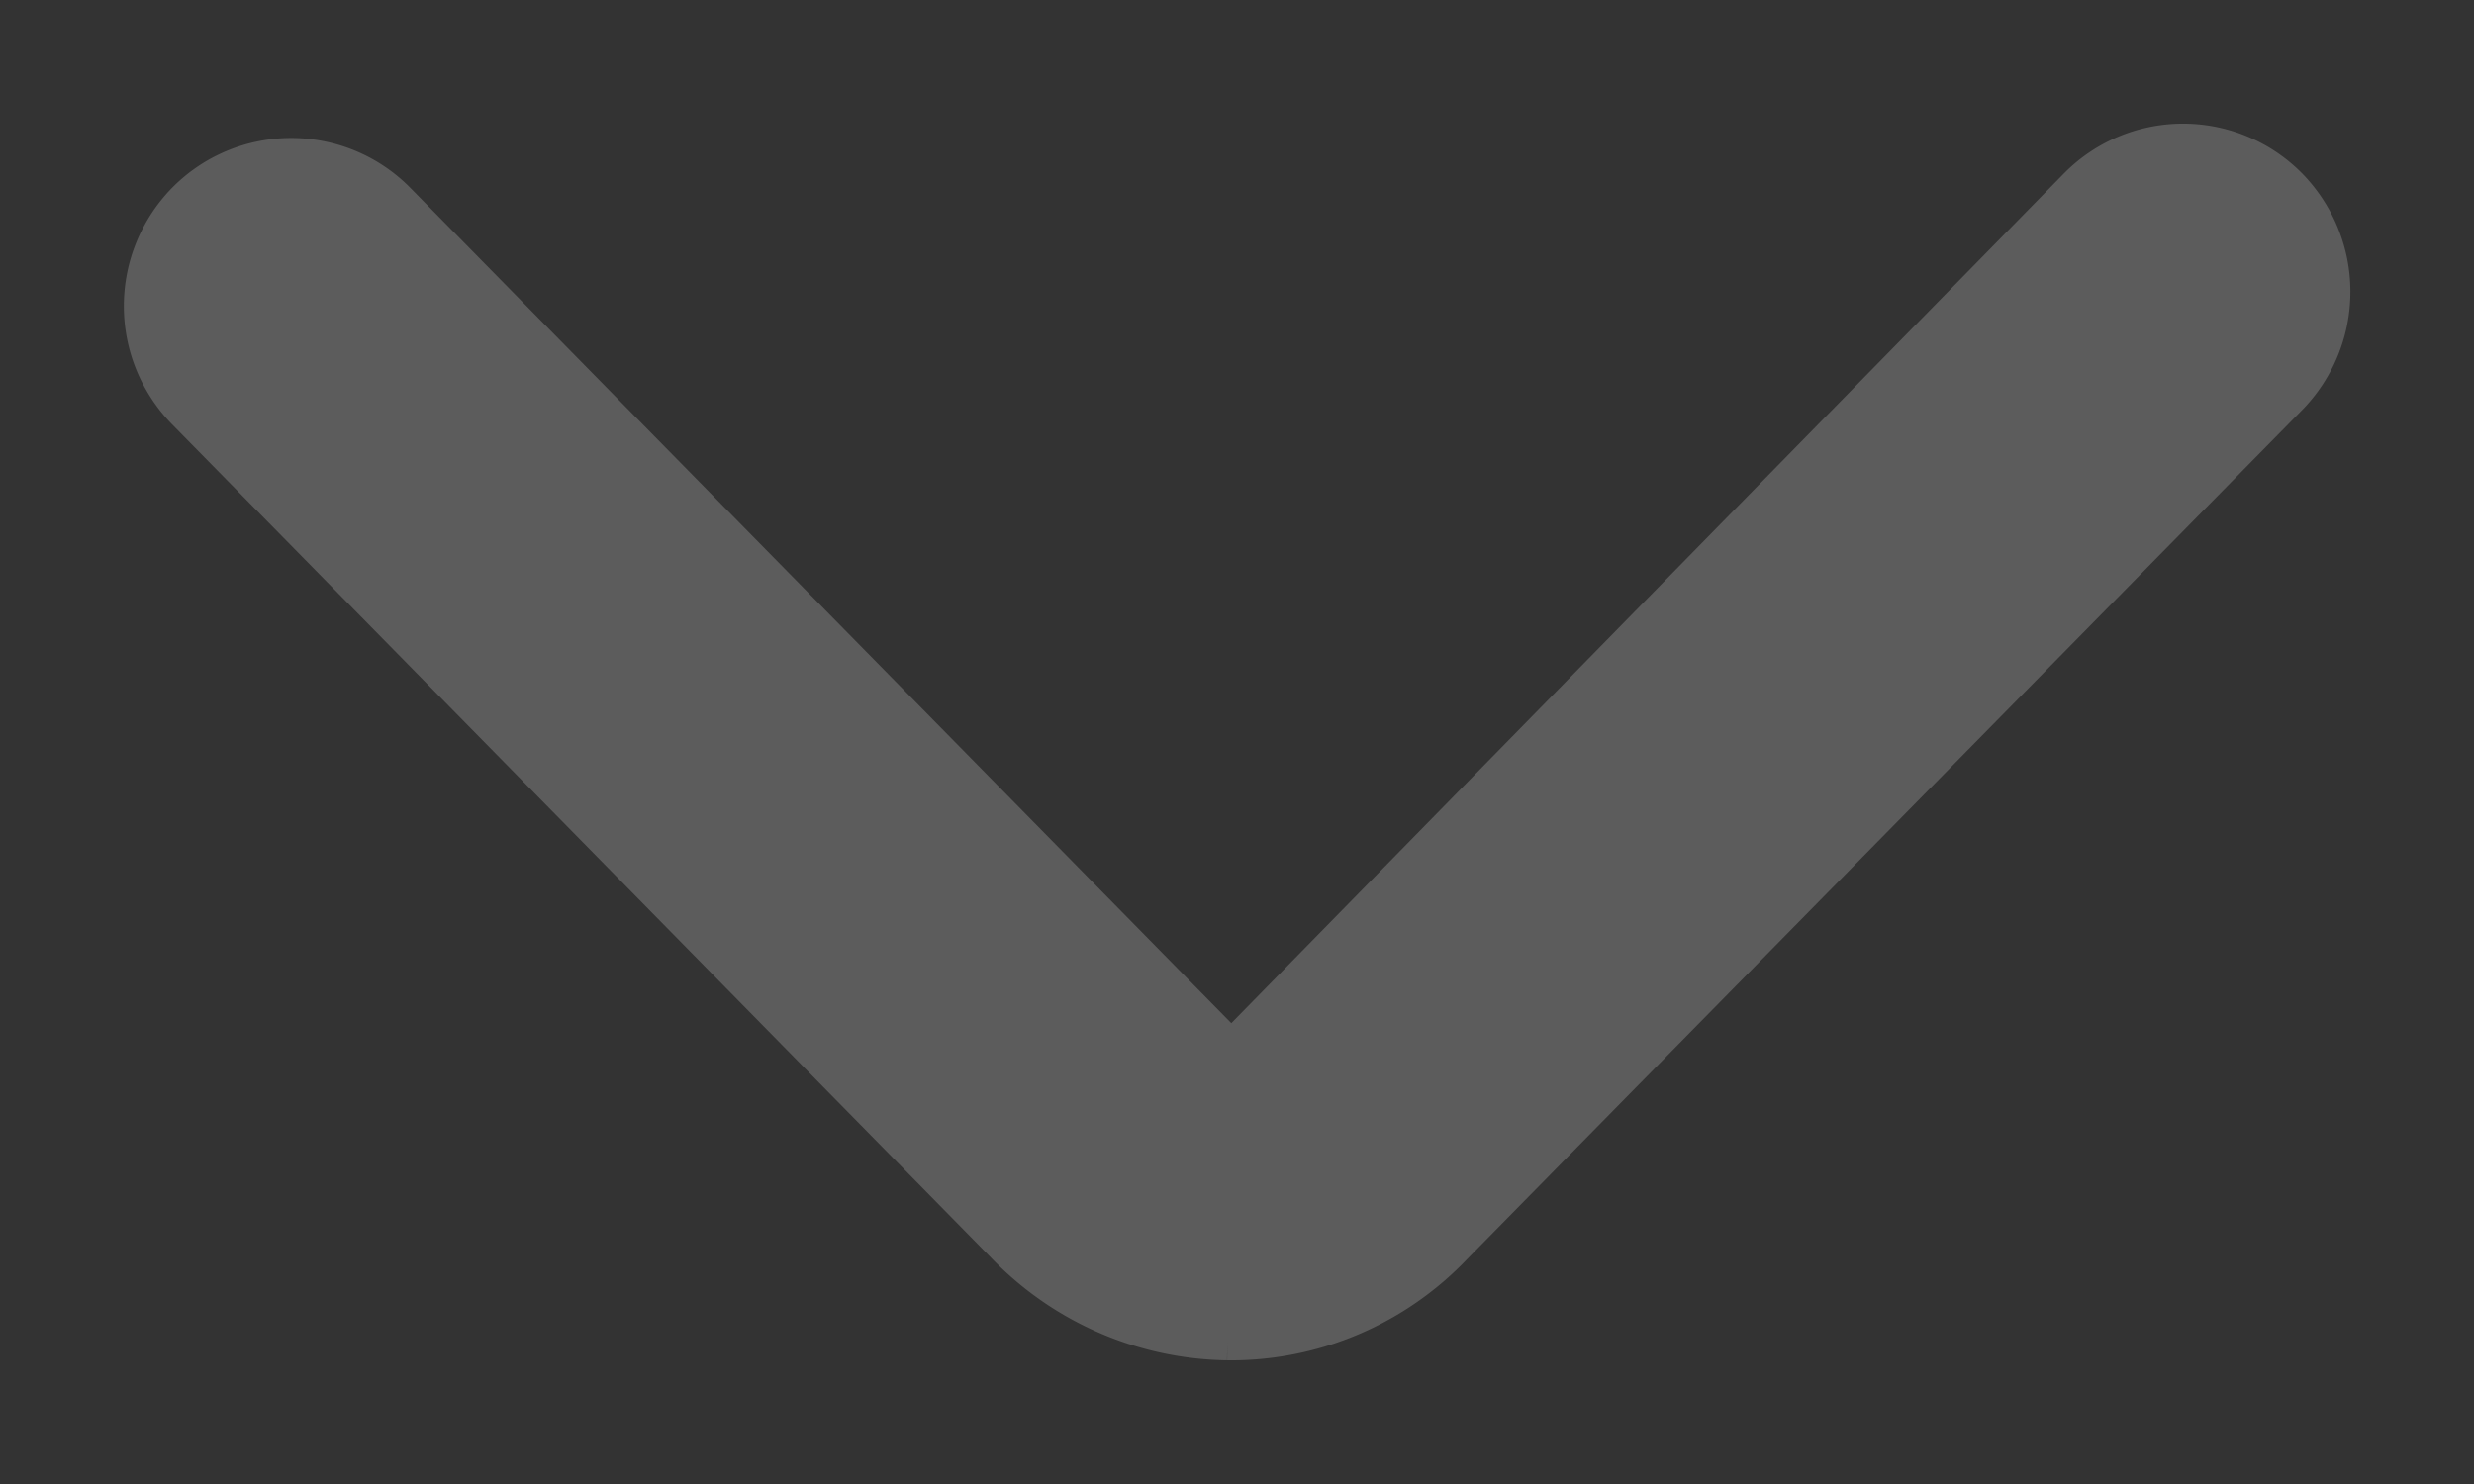 <svg xmlns="http://www.w3.org/2000/svg" width="10" height="6" viewBox="0 0 10 6"><rect x="0" y="0" width="10" height="6" fill="#333333" stroke="none"/><path fill="#FFF" fill-rule="evenodd" stroke="#5C5C5C" d="M4.966 5a.818.818 0 0 0 .603-.255l3.38-3.438a.184.184 0 0 0 0-.255.176.176 0 0 0-.25 0L5.33 4.491a.495.495 0 0 1-.706 0L1.302 1.11a.176.176 0 0 0-.25 0 .184.184 0 0 0 0 .255l3.31 3.369A.85.85 0 0 0 4.967 5z"/></svg>